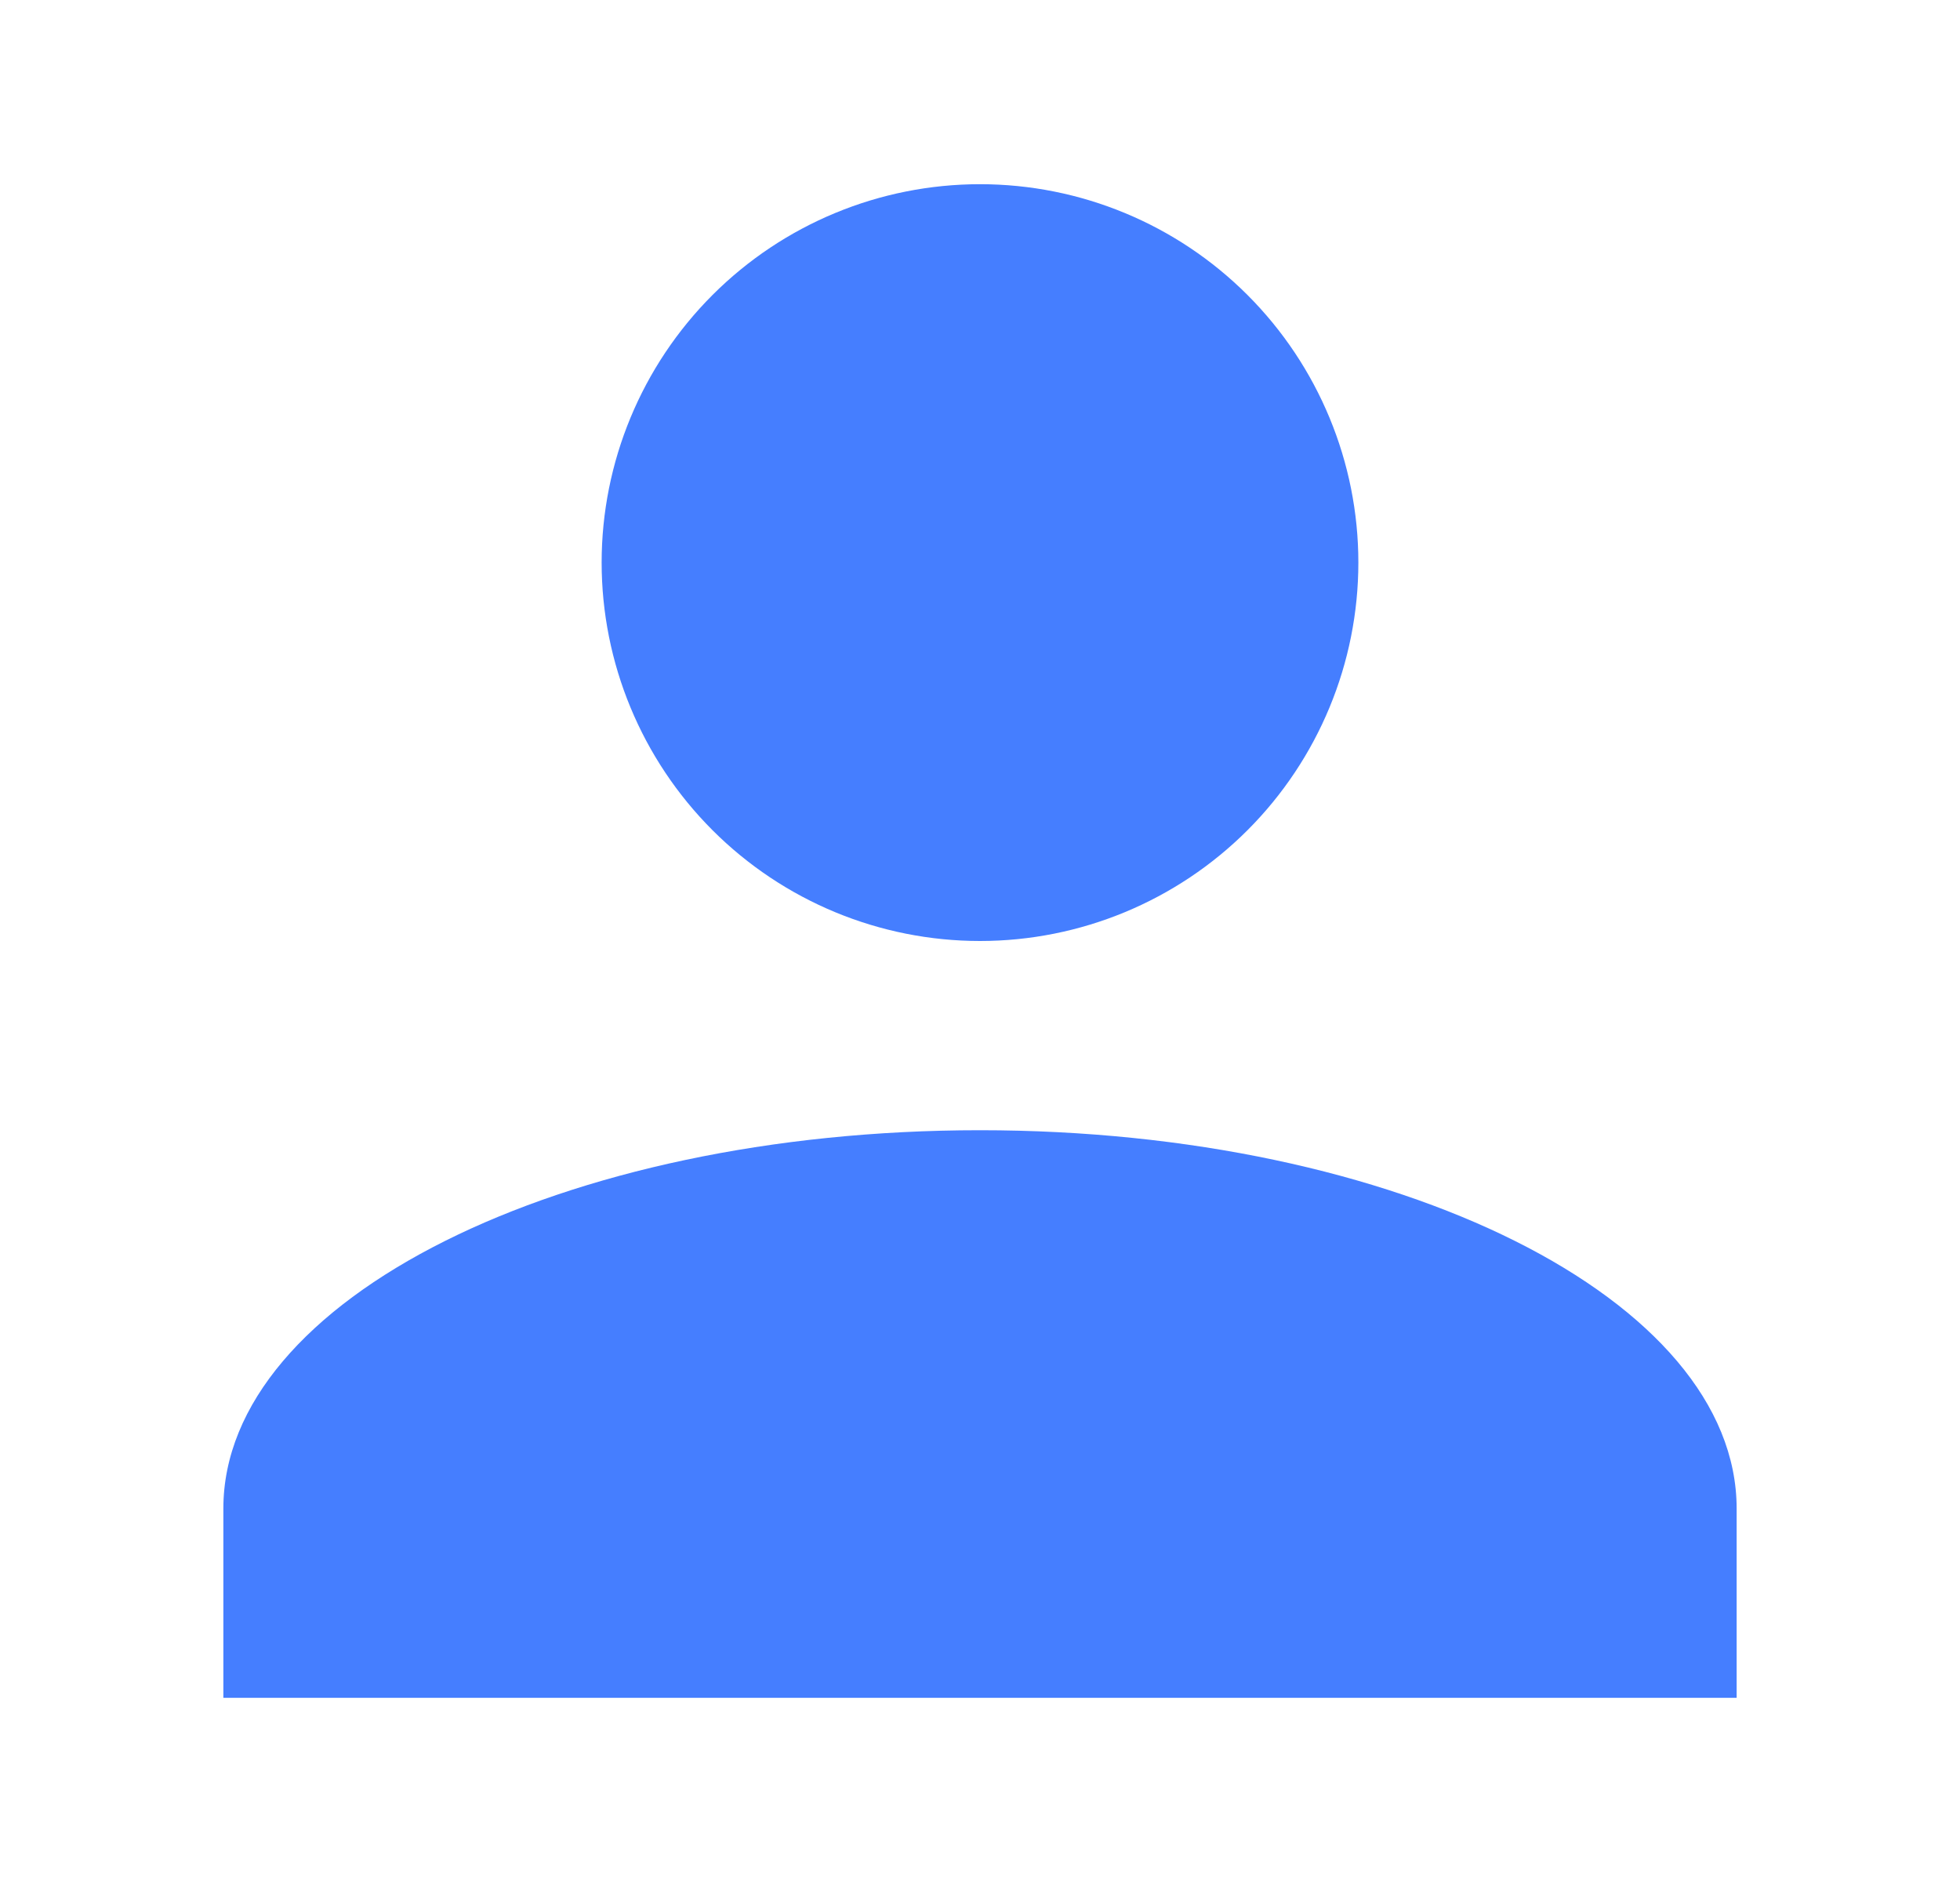 <svg width="25" height="24" viewBox="0 0 25 24" fill="none" xmlns="http://www.w3.org/2000/svg">
<path d="M12.5 2.349C13.78 2.349 15.007 2.857 15.912 3.762C16.817 4.667 17.326 5.895 17.326 7.174C17.326 8.454 16.817 9.682 15.912 10.587C15.007 11.492 13.78 12 12.5 12C11.22 12 9.993 11.492 9.088 10.587C8.183 9.682 7.674 8.454 7.674 7.174C7.674 5.895 8.183 4.667 9.088 3.762C9.993 2.857 11.22 2.349 12.5 2.349ZM12.5 14.413C17.832 14.413 22.151 16.572 22.151 19.238V21.651H2.849V19.238C2.849 16.572 7.168 14.413 12.5 14.413Z" fill="#457EFF"/>
</svg>
